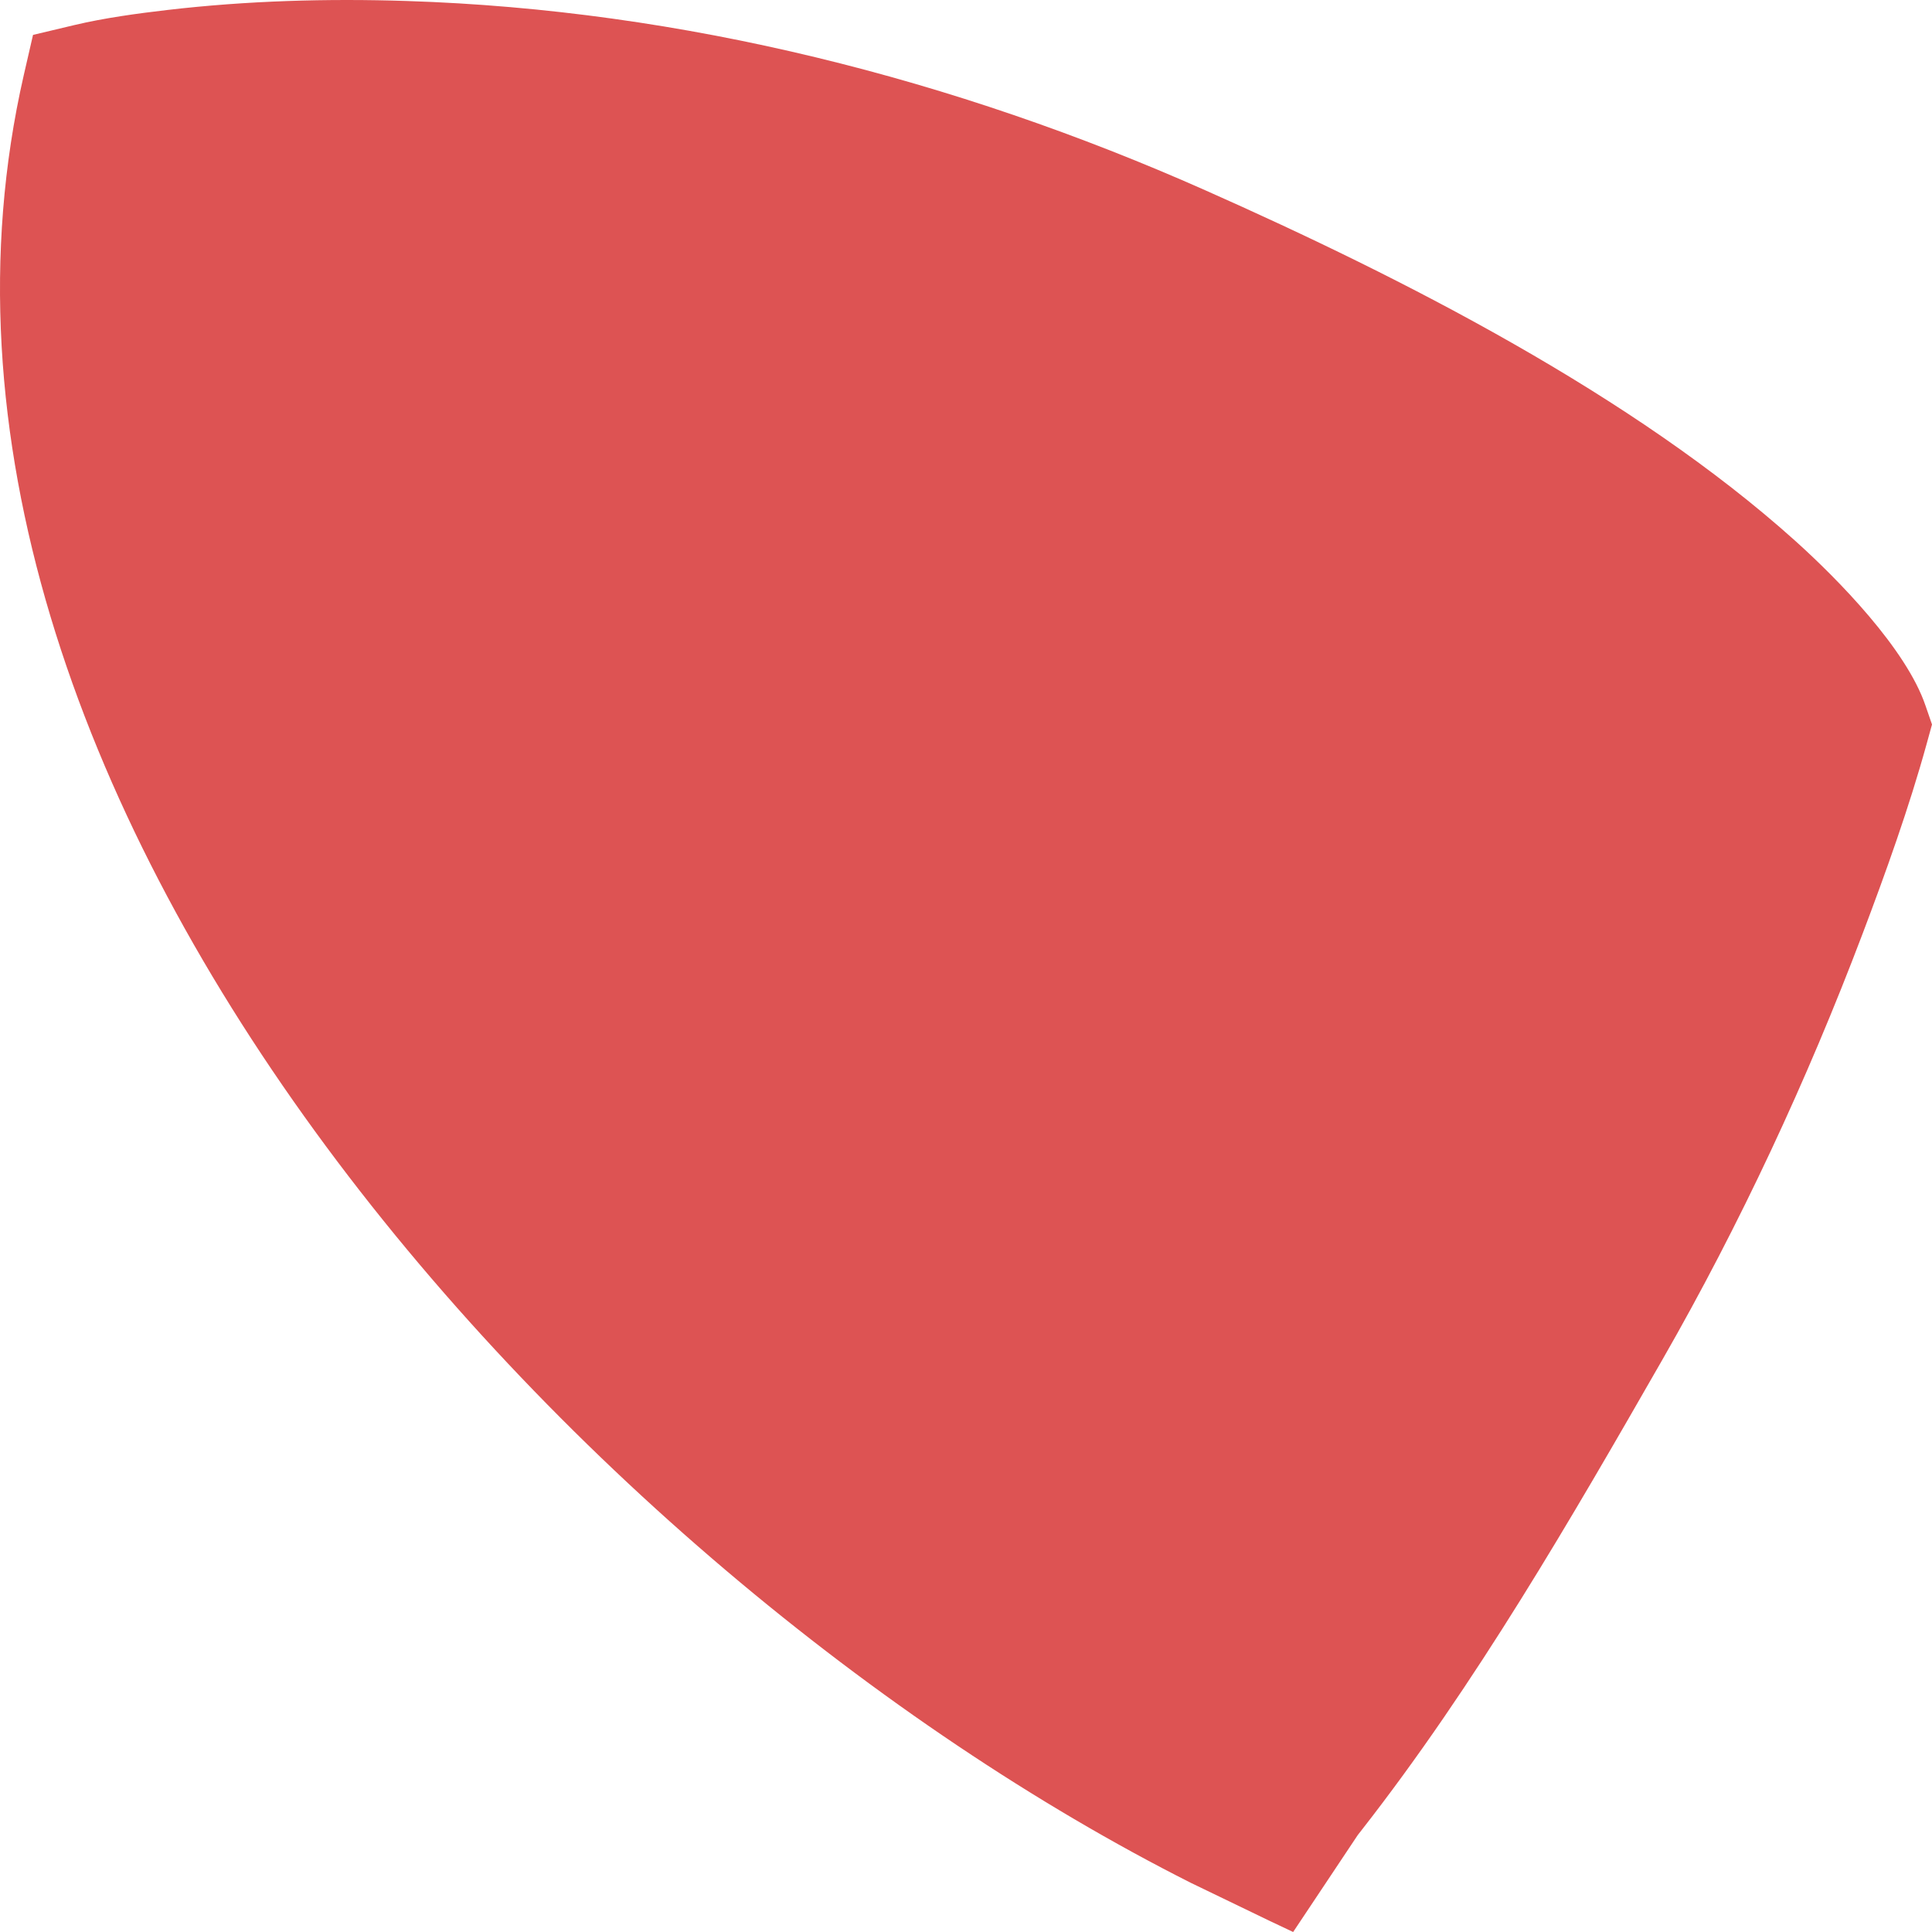 <svg width="358" height="358" viewBox="0 0 358 358" fill="none" xmlns="http://www.w3.org/2000/svg">
<g clip-path="url(#clip0)">
<path d="M251.606 340.018L239.62 358L235.198 355.909L220.648 348.884C106.549 291.335 -25.92 146.711 4.392 13.977L6.119 6.468L13.809 4.638C19.348 3.327 25.439 2.497 31.072 1.843C45.742 0.133 60.692 -0.298 75.43 0.186C126.464 1.826 176.965 14.667 223.311 35.246C260.058 51.549 302.687 73.293 332.642 100.205C340.65 107.398 353.24 120.28 356.792 130.743L358 134.246L357.014 137.821C353.763 149.61 349.43 161.694 345.099 173.123C334.852 200.156 322.493 226.74 308.056 251.926C291.115 281.481 273.413 312.106 252.334 339.086C252.087 339.397 251.838 339.707 251.606 340.018Z" fill="#DD5353"/>
</g>
<defs>
<clipPath id="clip0">
<rect width="358" height="358" fill="white"/>
</clipPath>
</defs>
</svg>
